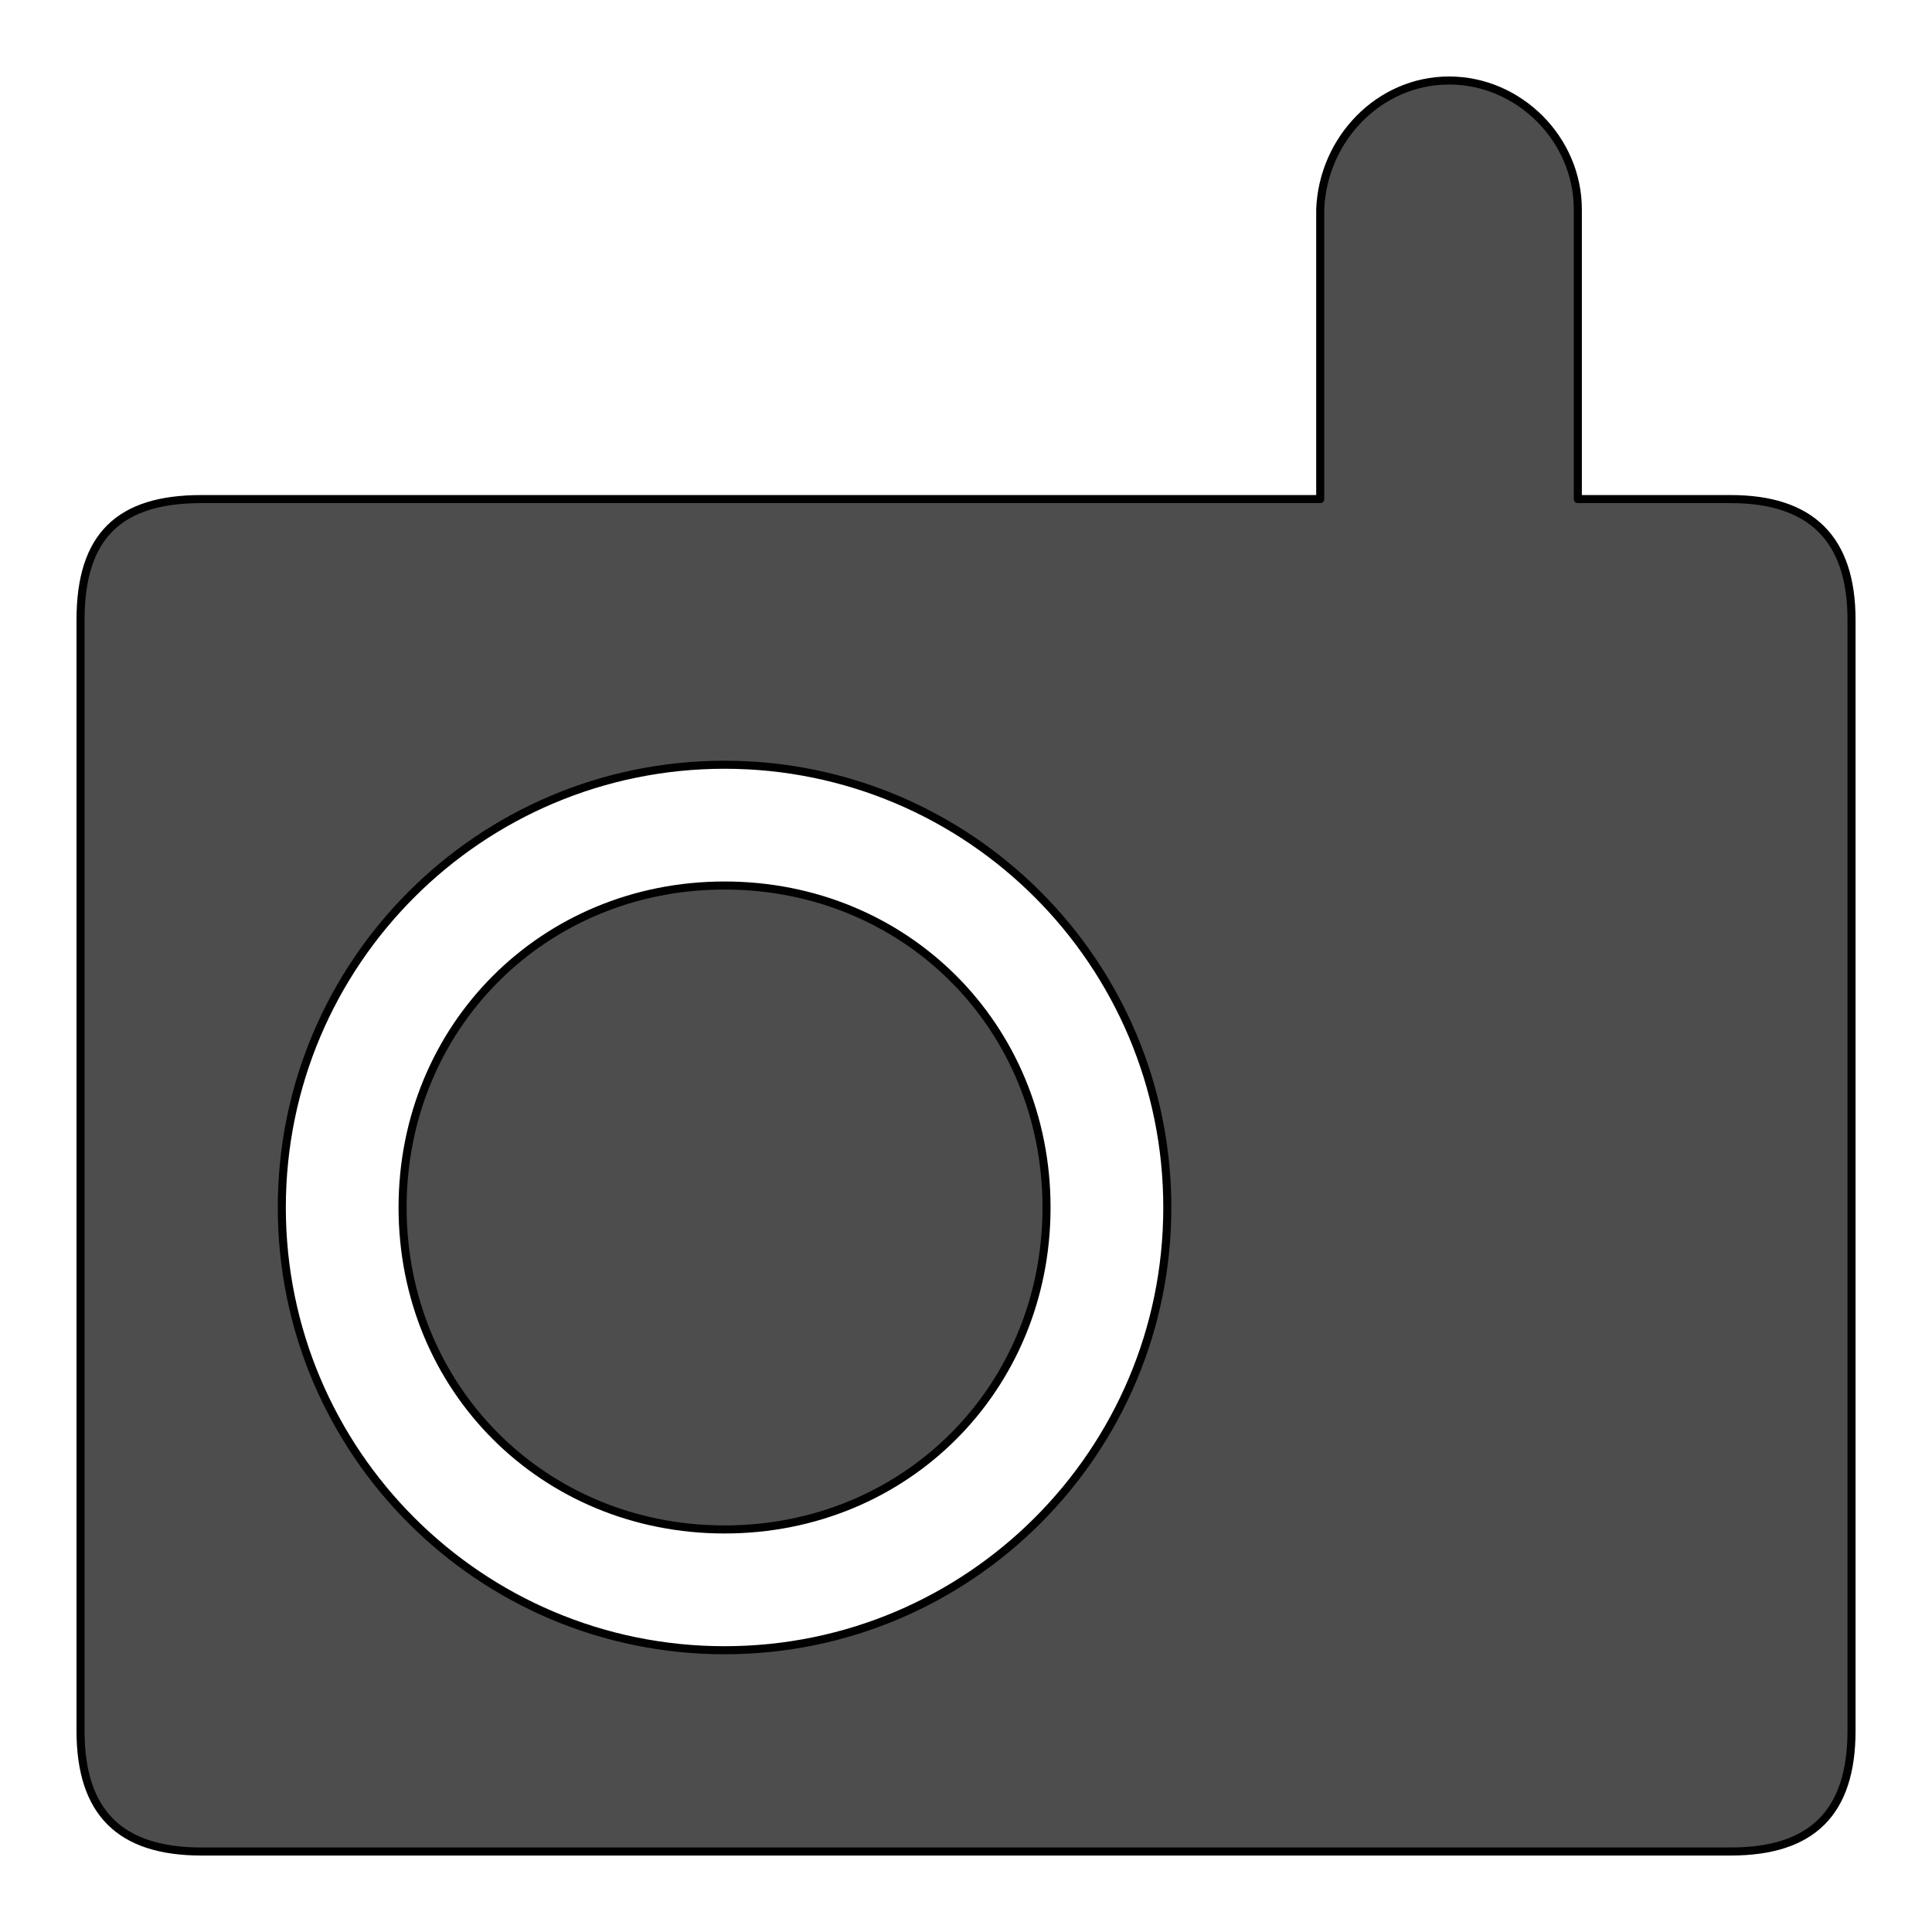<?xml version="1.0" encoding="UTF-8" standalone="no"?>
<!-- Created with Inkscape (http://www.inkscape.org/) -->

<svg
   xmlns:dc="http://purl.org/dc/elements/1.1/"
   xmlns:cc="http://creativecommons.org/ns#"
   xmlns:rdf="http://www.w3.org/1999/02/22-rdf-syntax-ns#"
   xmlns:svg="http://www.w3.org/2000/svg"
   xmlns="http://www.w3.org/2000/svg"
   xmlns:sodipodi="http://sodipodi.sourceforge.net/DTD/sodipodi-0.dtd"
   xmlns:inkscape="http://www.inkscape.org/namespaces/inkscape"
   width="24"
   height="24"
   id="svg3049"
   version="1.1"
   inkscape:version="0.92.3 (2405546, 2018-03-11)"
   sodipodi:docname="tray-mute.svg"
   inkscape:export-filename="/home/uri/.kde/share/icons/NITRUX-KDE/16x16/actions/view-right-new.png"
   inkscape:export-xdpi="30"
   inkscape:export-ydpi="30">
  <defs
     id="defs3051" />
  <sodipodi:namedview
     id="base"
     pagecolor="#ffffff"
     bordercolor="#666666"
     borderopacity="1.0"
     inkscape:pageopacity="0.0"
     inkscape:pageshadow="2"
     inkscape:zoom="28.12"
     inkscape:cx="4.8645658"
     inkscape:cy="11.666719"
     inkscape:document-units="px"
     inkscape:current-layer="g4255"
     showgrid="false"
     fit-margin-top="0"
     fit-margin-left="0"
     fit-margin-right="0"
     fit-margin-bottom="0"
     inkscape:window-width="1680"
     inkscape:window-height="988"
     inkscape:window-x="-8"
     inkscape:window-y="-8"
     inkscape:window-maximized="1"
     inkscape:showpageshadow="false"
     borderlayer="true"
     inkscape:snap-bbox="true"
     inkscape:object-nodes="true"
     showguides="false"
     showborder="true">
    <inkscape:grid
       type="xygrid"
       id="grid4085" />
    <sodipodi:guide
       position="2,14"
       orientation="12,0"
       id="guide4075"
       inkscape:locked="false" />
    <sodipodi:guide
       position="2,2"
       orientation="0,12"
       id="guide4077"
       inkscape:locked="false" />
    <sodipodi:guide
       position="14,2"
       orientation="-12,0"
       id="guide4079"
       inkscape:locked="false" />
    <sodipodi:guide
       position="14,14"
       orientation="0,-12"
       id="guide4081"
       inkscape:locked="false" />
  </sodipodi:namedview>
  <g
     inkscape:label="Capa 1"
     inkscape:groupmode="layer"
     id="layer1"
     transform="translate(-421.714,-523.791)">
    <g
       id="g4255"
       transform="matrix(1.1,0,0,1.1,-43.371,-53.579)">
      <path
         id="path4252"
         transform="translate(421.714,523.791)"
         d="M 17.455,2 C 16.663,2 16.03,2.664 16,3.455 V 6.727 H 3.364 C 2.443,6.727 2,7.138 2,8.091 V 20.636 C 2,21.557 2.443,22 3.364,22 H 20.636 C 21.557,22 22,21.557 22,20.636 V 8.091 C 22,7.17 21.537,6.727 20.636,6.727 H 18.909 V 3.455 C 18.909,2.663 18.246,2 17.455,2 Z M 9.273,9.727 c 2.761,0 5,2.239 5,5 0,2.761 -2.239,5 -5,5 -2.761,0 -5,-2.239 -5,-5 0,-2.761 2.239,-5 5,-5 z"
         style="opacity:1;fill:#4d4d4d;fill-opacity:1;stroke:#000000;stroke-opacity:1;stroke-width:0.091;stroke-miterlimit:4;stroke-dasharray:none;stroke-linejoin:round;stroke-linecap:round"
         inkscape:connector-curvature="0"
         sodipodi:nodetypes="scccssssssccsssssss" />
      <path
         inkscape:connector-curvature="0"
         id="rect4148"
         d="m 430.987,534.882 c -2.045,0 -3.636,1.596 -3.636,3.636 0,2.045 1.592,3.636 3.636,3.636 2.045,0 3.636,-1.592 3.636,-3.636 -10e-6,-2.045 -1.592,-3.636 -3.636,-3.636 z"
         style="opacity:1;fill:#4d4d4d;fill-opacity:1;stroke:#000000;stroke-opacity:1;stroke-width:0.091;stroke-miterlimit:4;stroke-dasharray:none;stroke-linejoin:round;stroke-linecap:round"
         sodipodi:nodetypes="ccccc" />
    </g>
  </g>
</svg>
